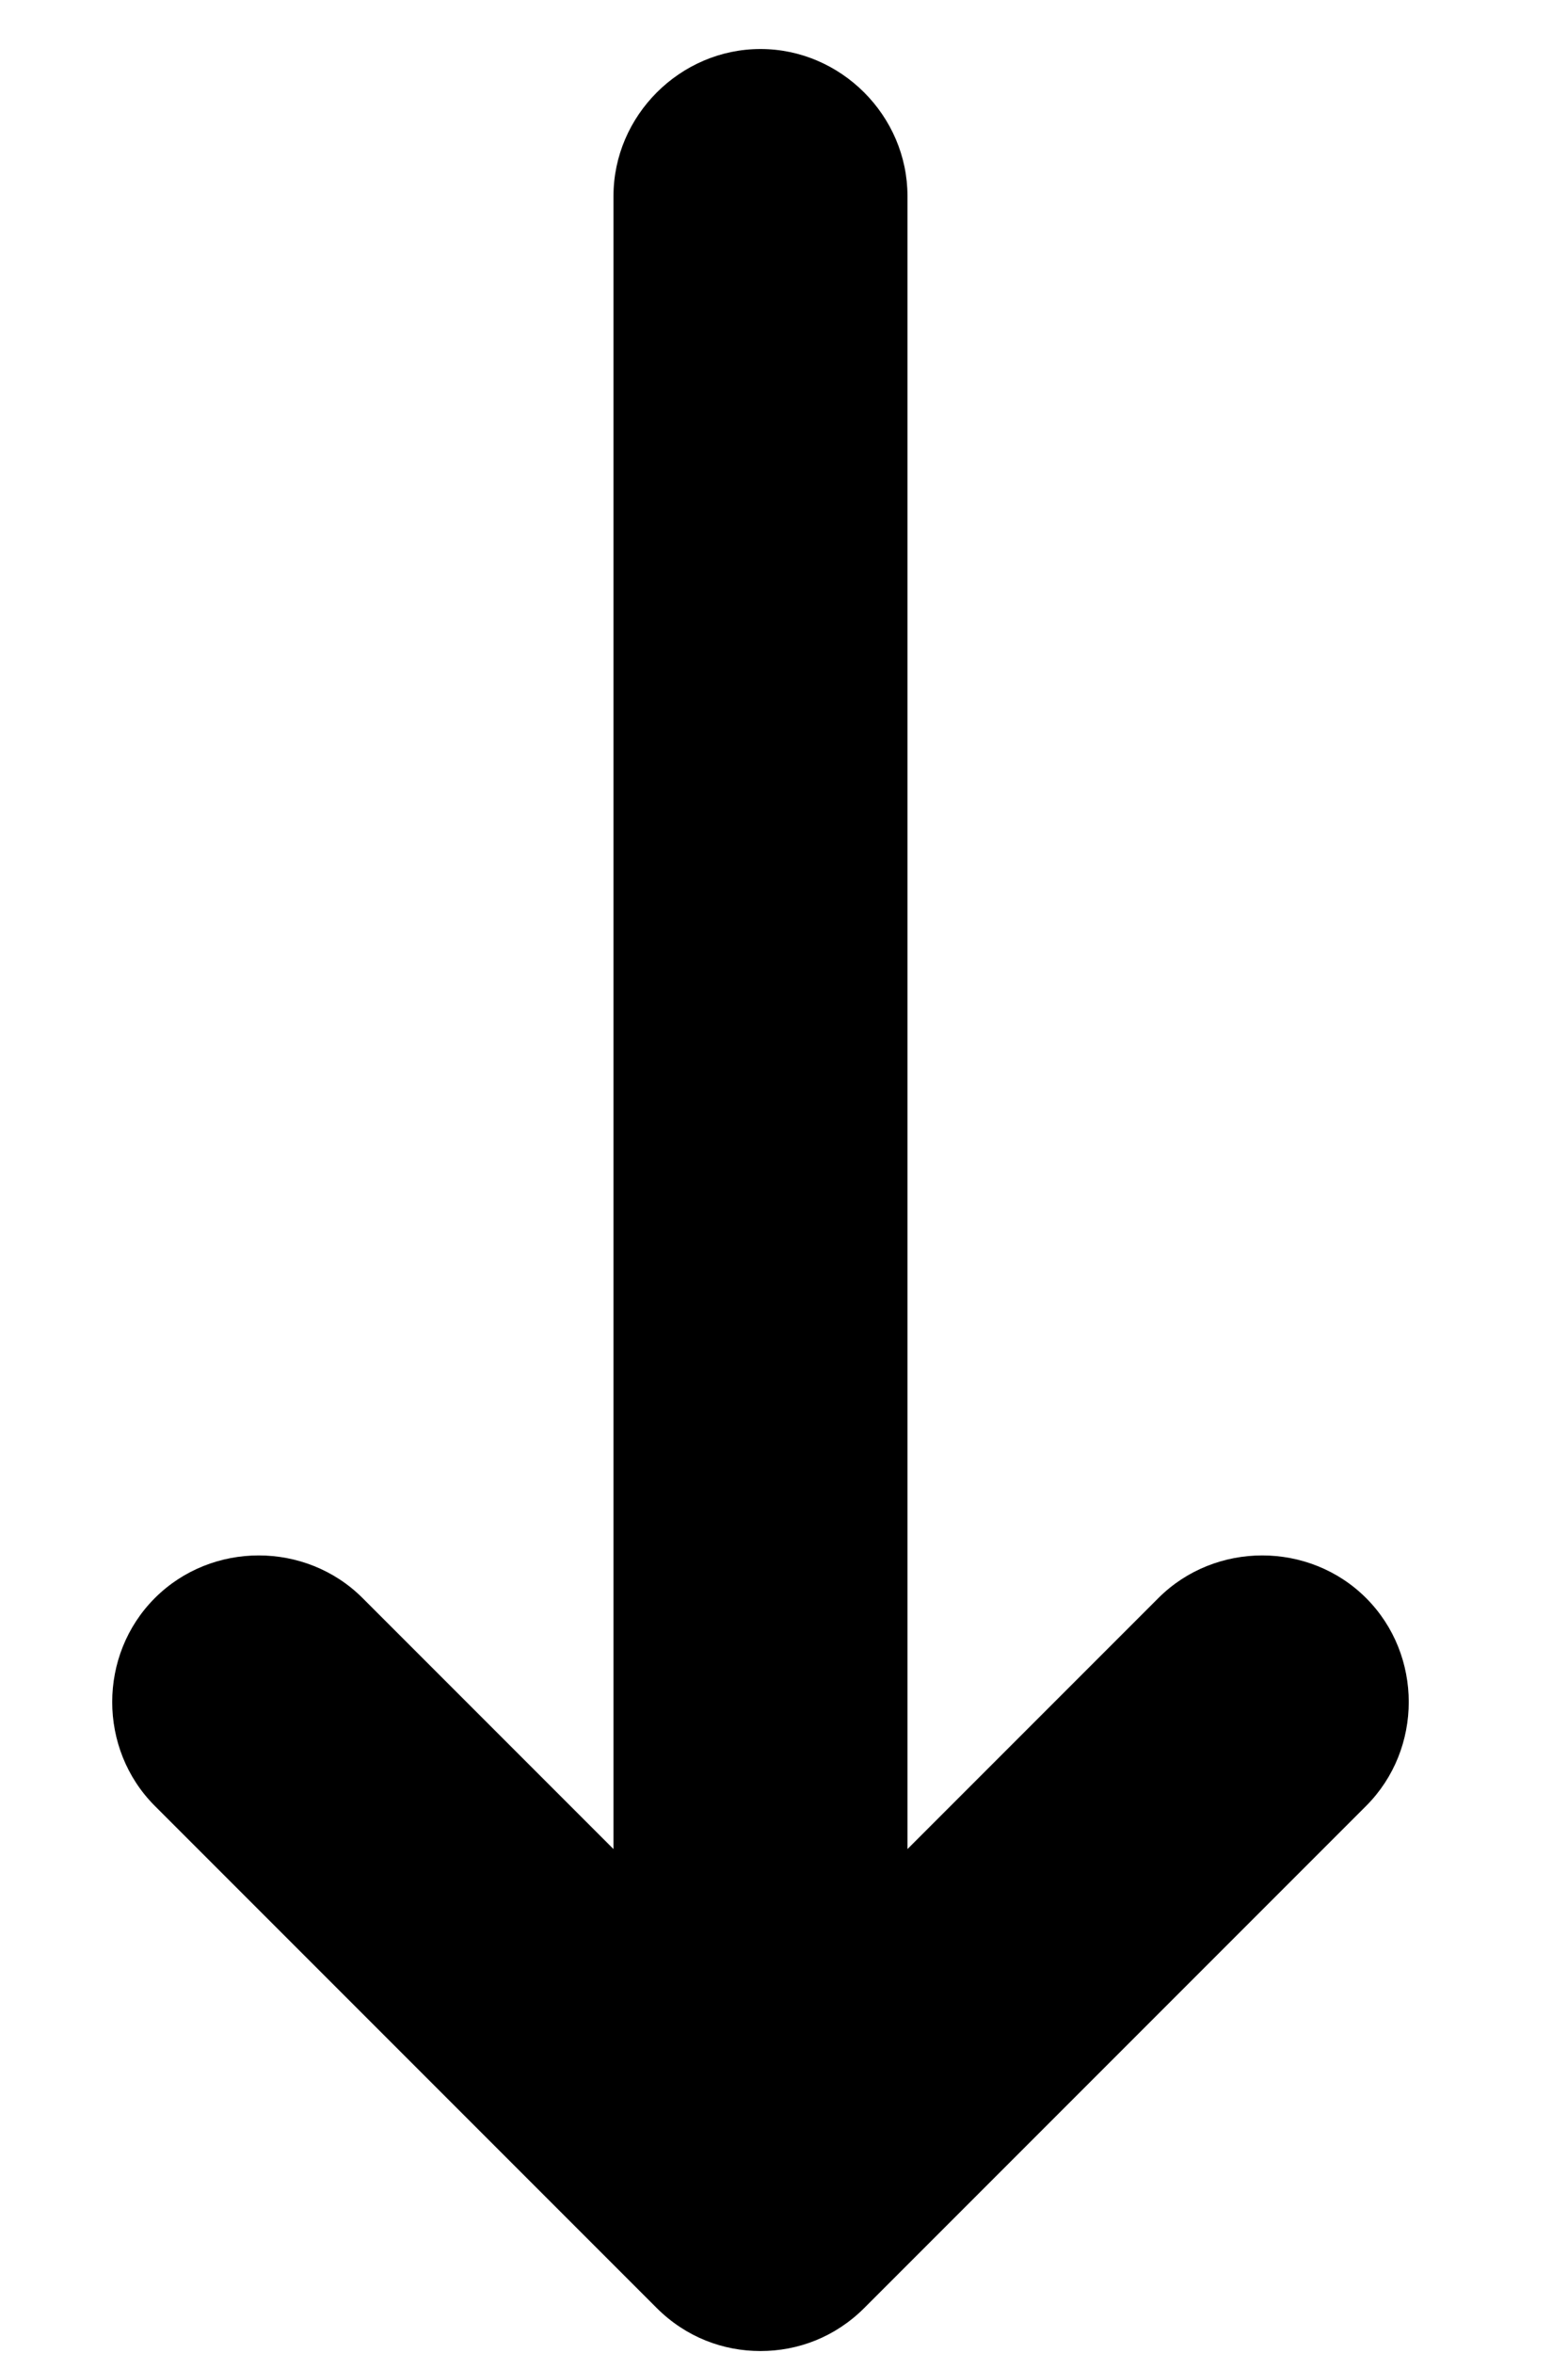 <svg width="8" height="12" viewBox="0 0 8 12" fill="none" xmlns="http://www.w3.org/2000/svg">
<path d="M3.88 11.99C3.69 11.99 3.5 11.92 3.35 11.77L0.79 9.21C0.5 8.92 0.5 8.44 0.79 8.15C1.08 7.86 1.56 7.86 1.85 8.15L3.88 10.18L5.91 8.15C6.2 7.86 6.68 7.86 6.97 8.15C7.26 8.44 7.26 8.92 6.97 9.21L4.41 11.77C4.26 11.92 4.07 11.99 3.88 11.99Z" fill="#000"/>
<path d="M3.88 11.92C3.47 11.92 3.13 11.58 3.13 11.17V1C3.13 0.59 3.47 0.25 3.88 0.25C4.29 0.25 4.63 0.59 4.63 1V11.17C4.63 11.58 4.29 11.92 3.88 11.92Z" fill="#000"/>
</svg>
